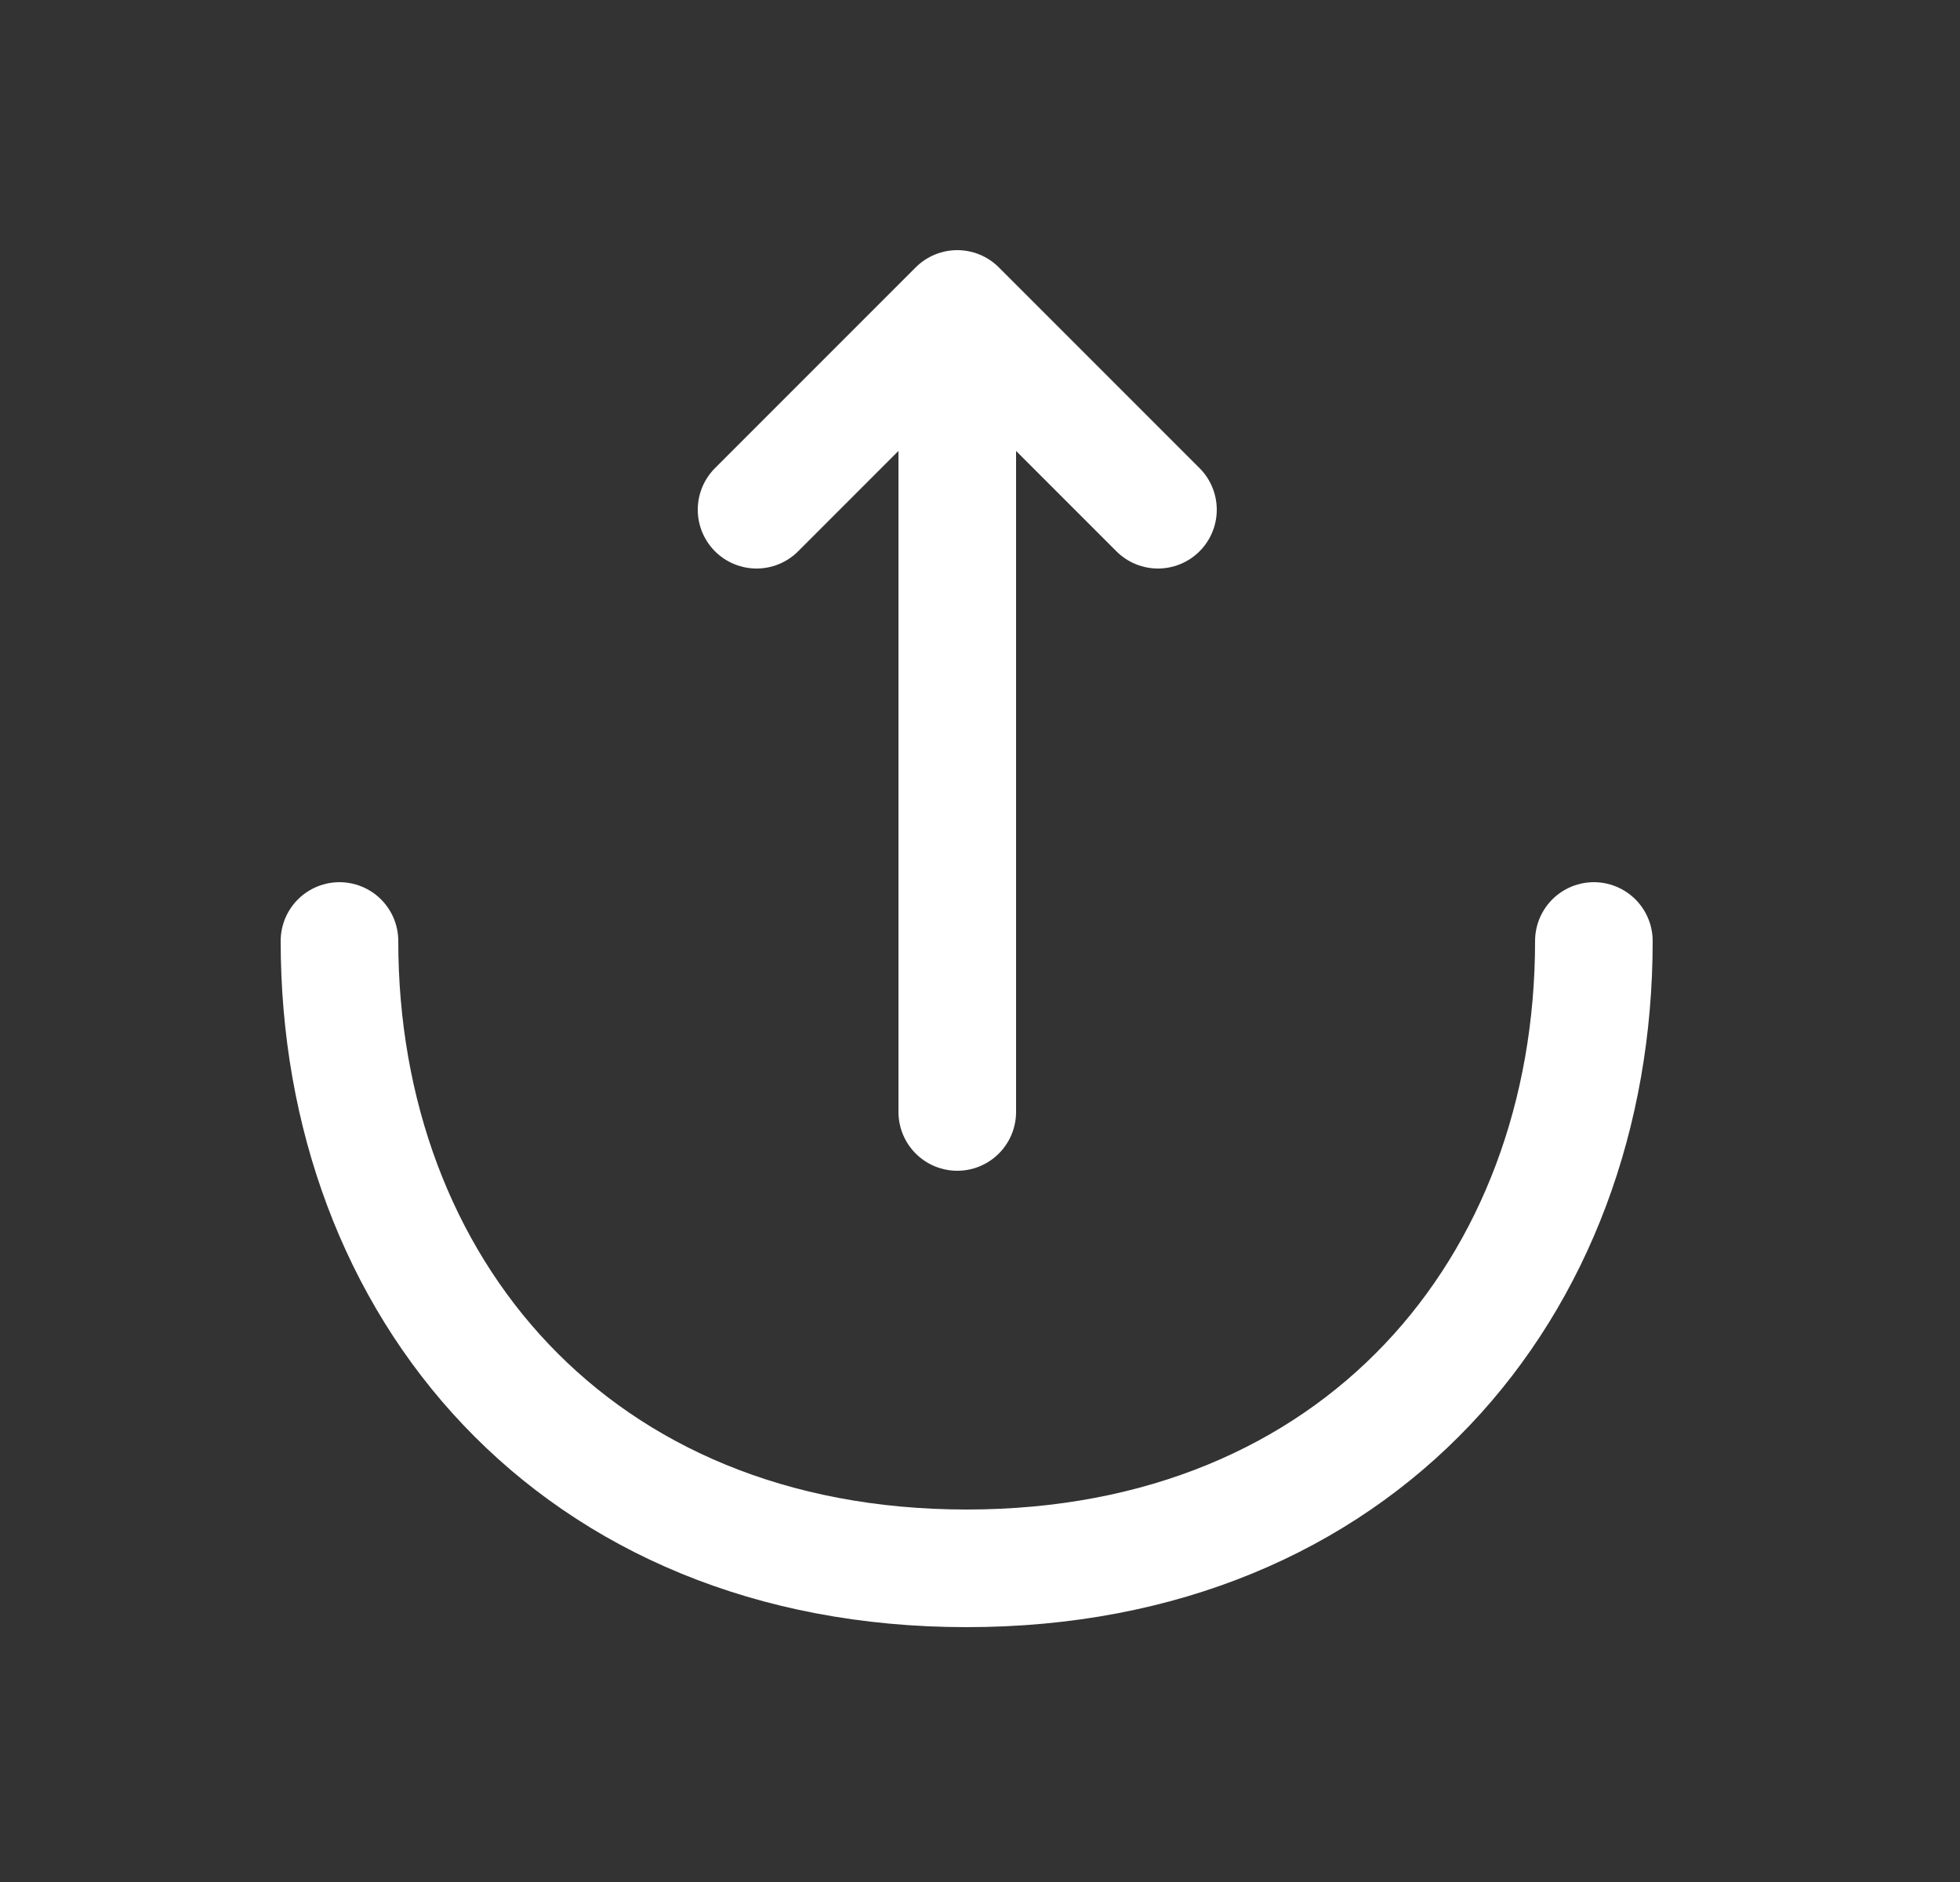 <svg width="25" height="24" viewBox="0 0 25 24" fill="none" xmlns="http://www.w3.org/2000/svg">
<rect x="0" y="0" width="25" height="24" fill="#333333" stroke="none"/>
<path d="M9.65 6.5L12.21 3.94L14.77 6.5" stroke="white" stroke-width="1.5" stroke-miterlimit="10" stroke-linecap="round" stroke-linejoin="round"/>
<path d="M12.21 14.18V4.01" stroke="white" stroke-width="1.5" stroke-miterlimit="10" stroke-linecap="round" stroke-linejoin="round"/>
<path d="M4.33 12C4.33 16.42 7.33 20 12.33 20C17.33 20 20.33 16.42 20.33 12" stroke="white" stroke-width="1.5" stroke-miterlimit="10" stroke-linecap="round" stroke-linejoin="round"/>
</svg>
